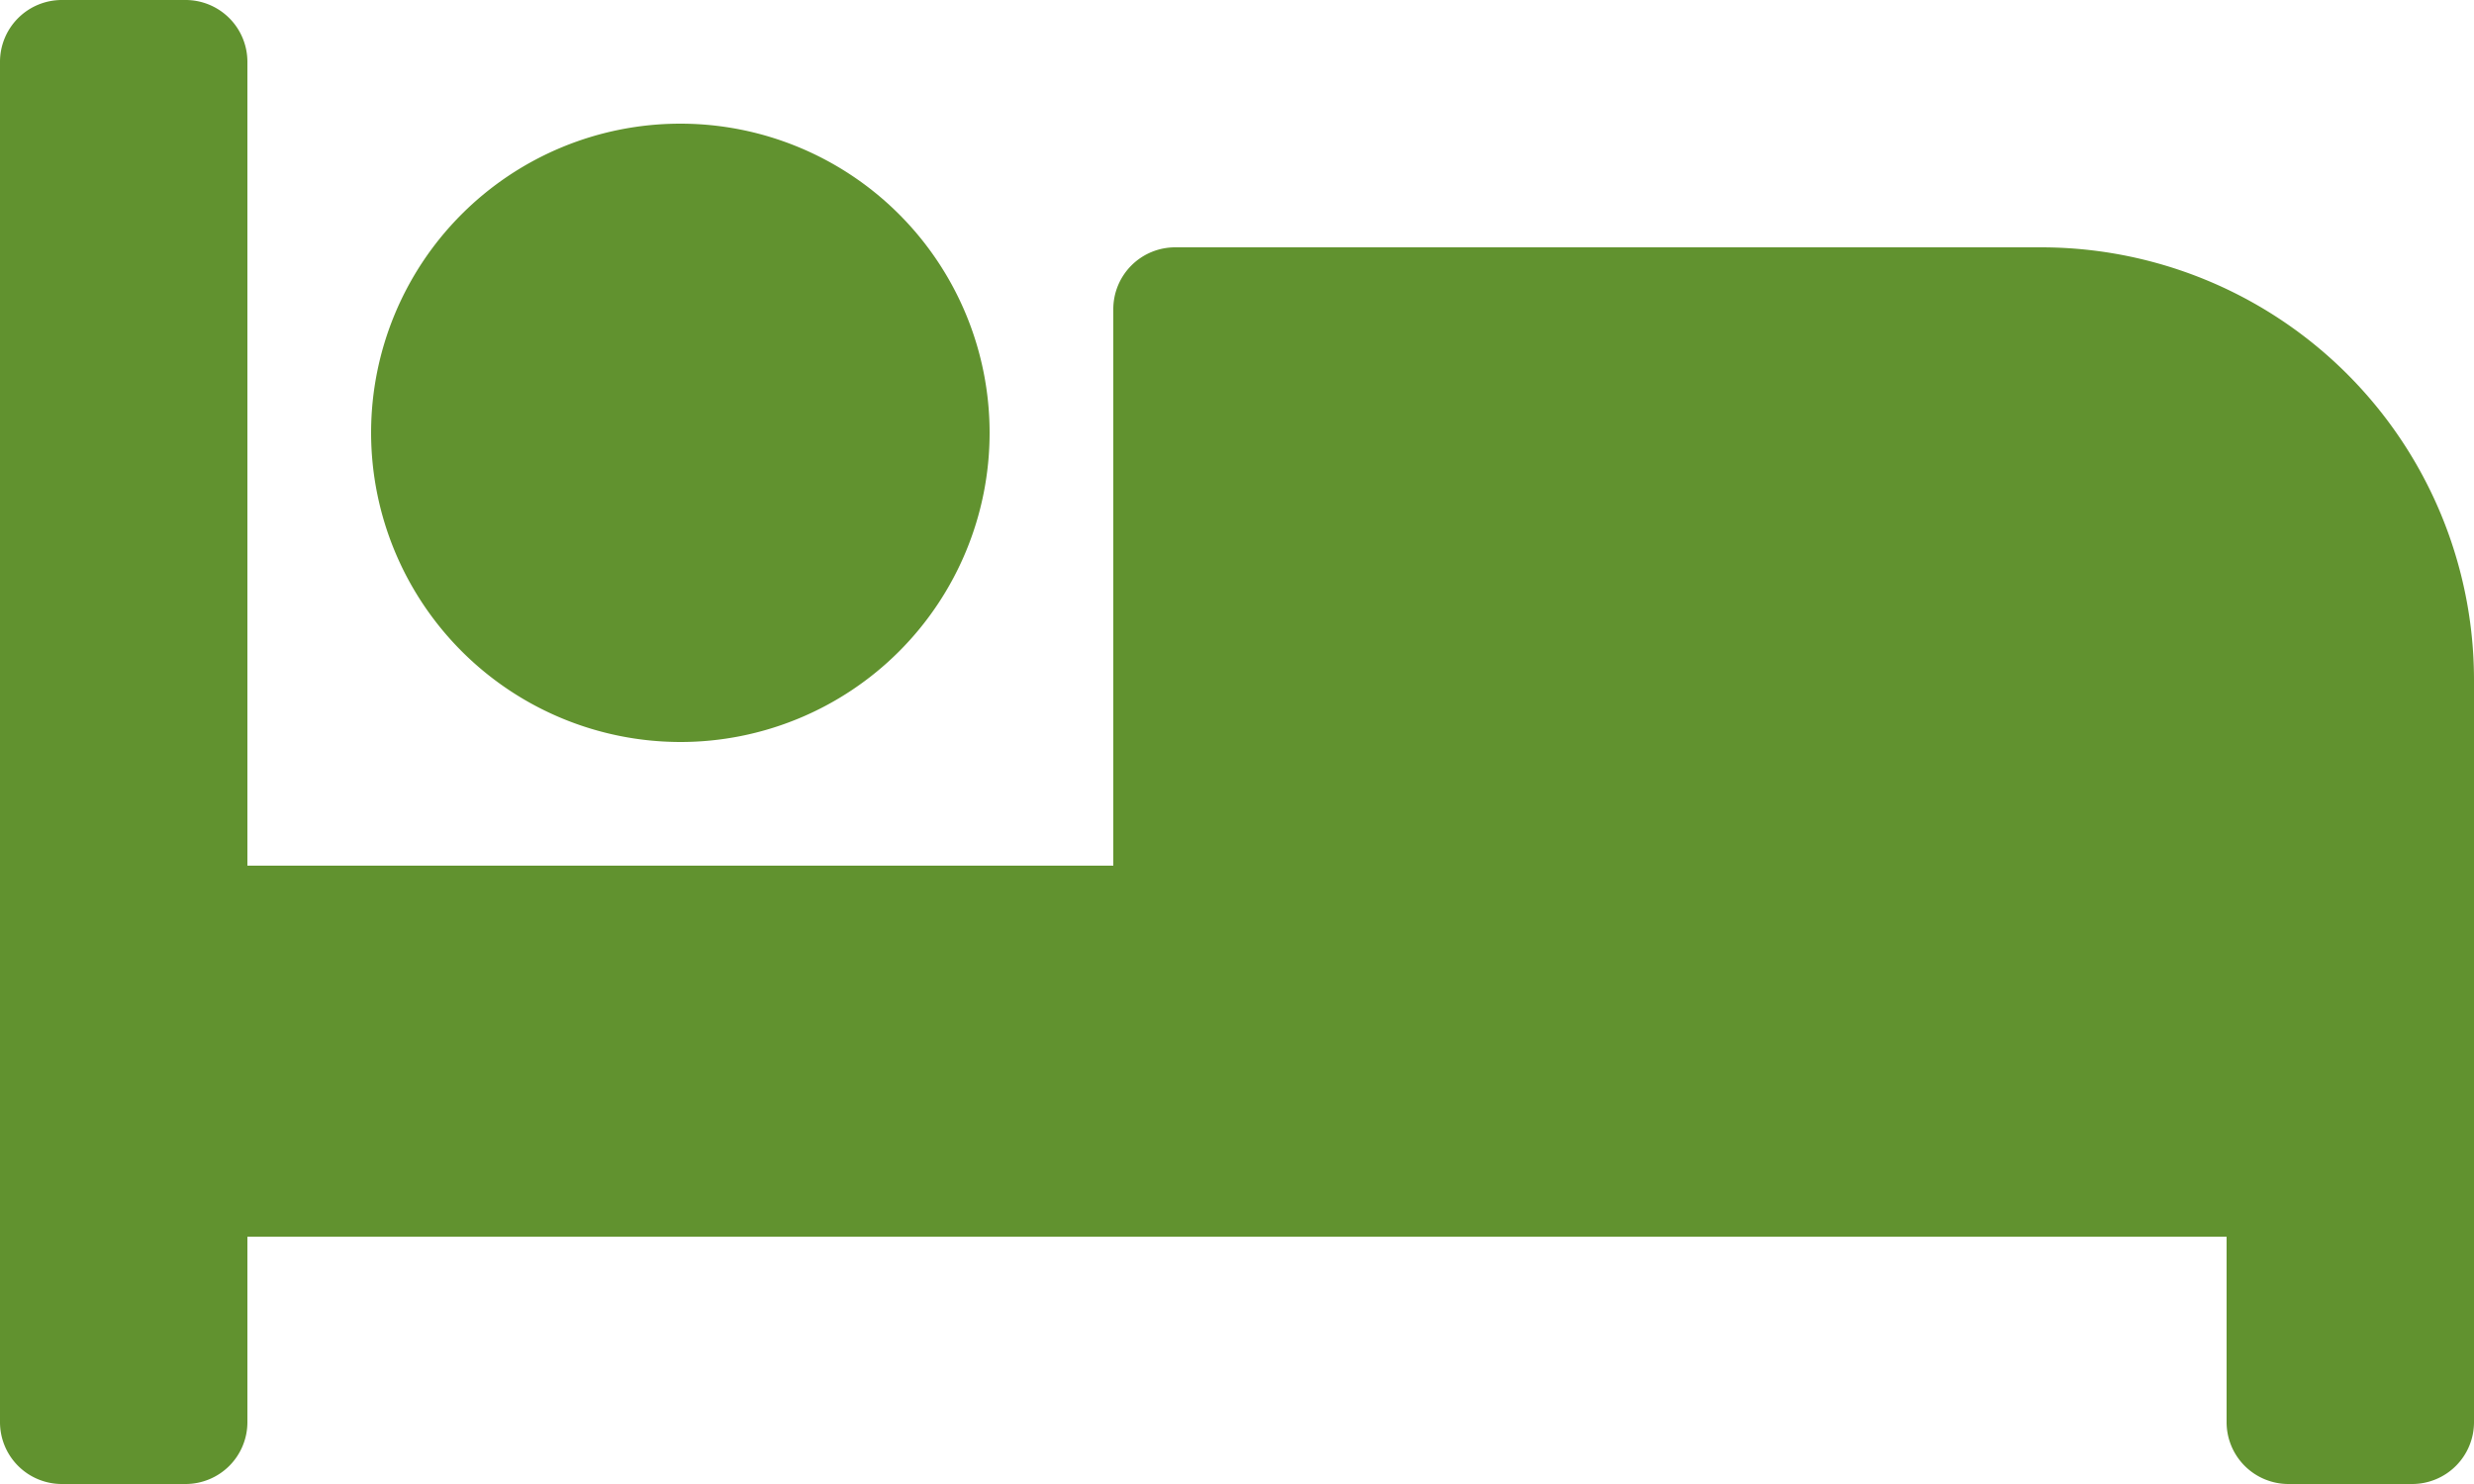<svg xmlns="http://www.w3.org/2000/svg" width="35" height="21" viewBox="0 0 35 21">
  <path id="bed" d="M9.625,14.1A4.375,4.375,0,1,0,5.25,9.725,4.38,4.38,0,0,0,9.625,14.1Zm19.25-7H16.625a.875.875,0,0,0-.875.875V15.85H3.5V4.475A.875.875,0,0,0,2.625,3.6H.875A.875.875,0,0,0,0,4.475v19.25a.875.875,0,0,0,.875.875h1.75a.875.875,0,0,0,.875-.875V21.1h28v2.625a.875.875,0,0,0,.875.875h1.75A.875.875,0,0,0,35,23.725v-10.5A6.124,6.124,0,0,0,28.875,7.1Z" transform="translate(0 -3.6)" fill="#61922f"/>
</svg>
